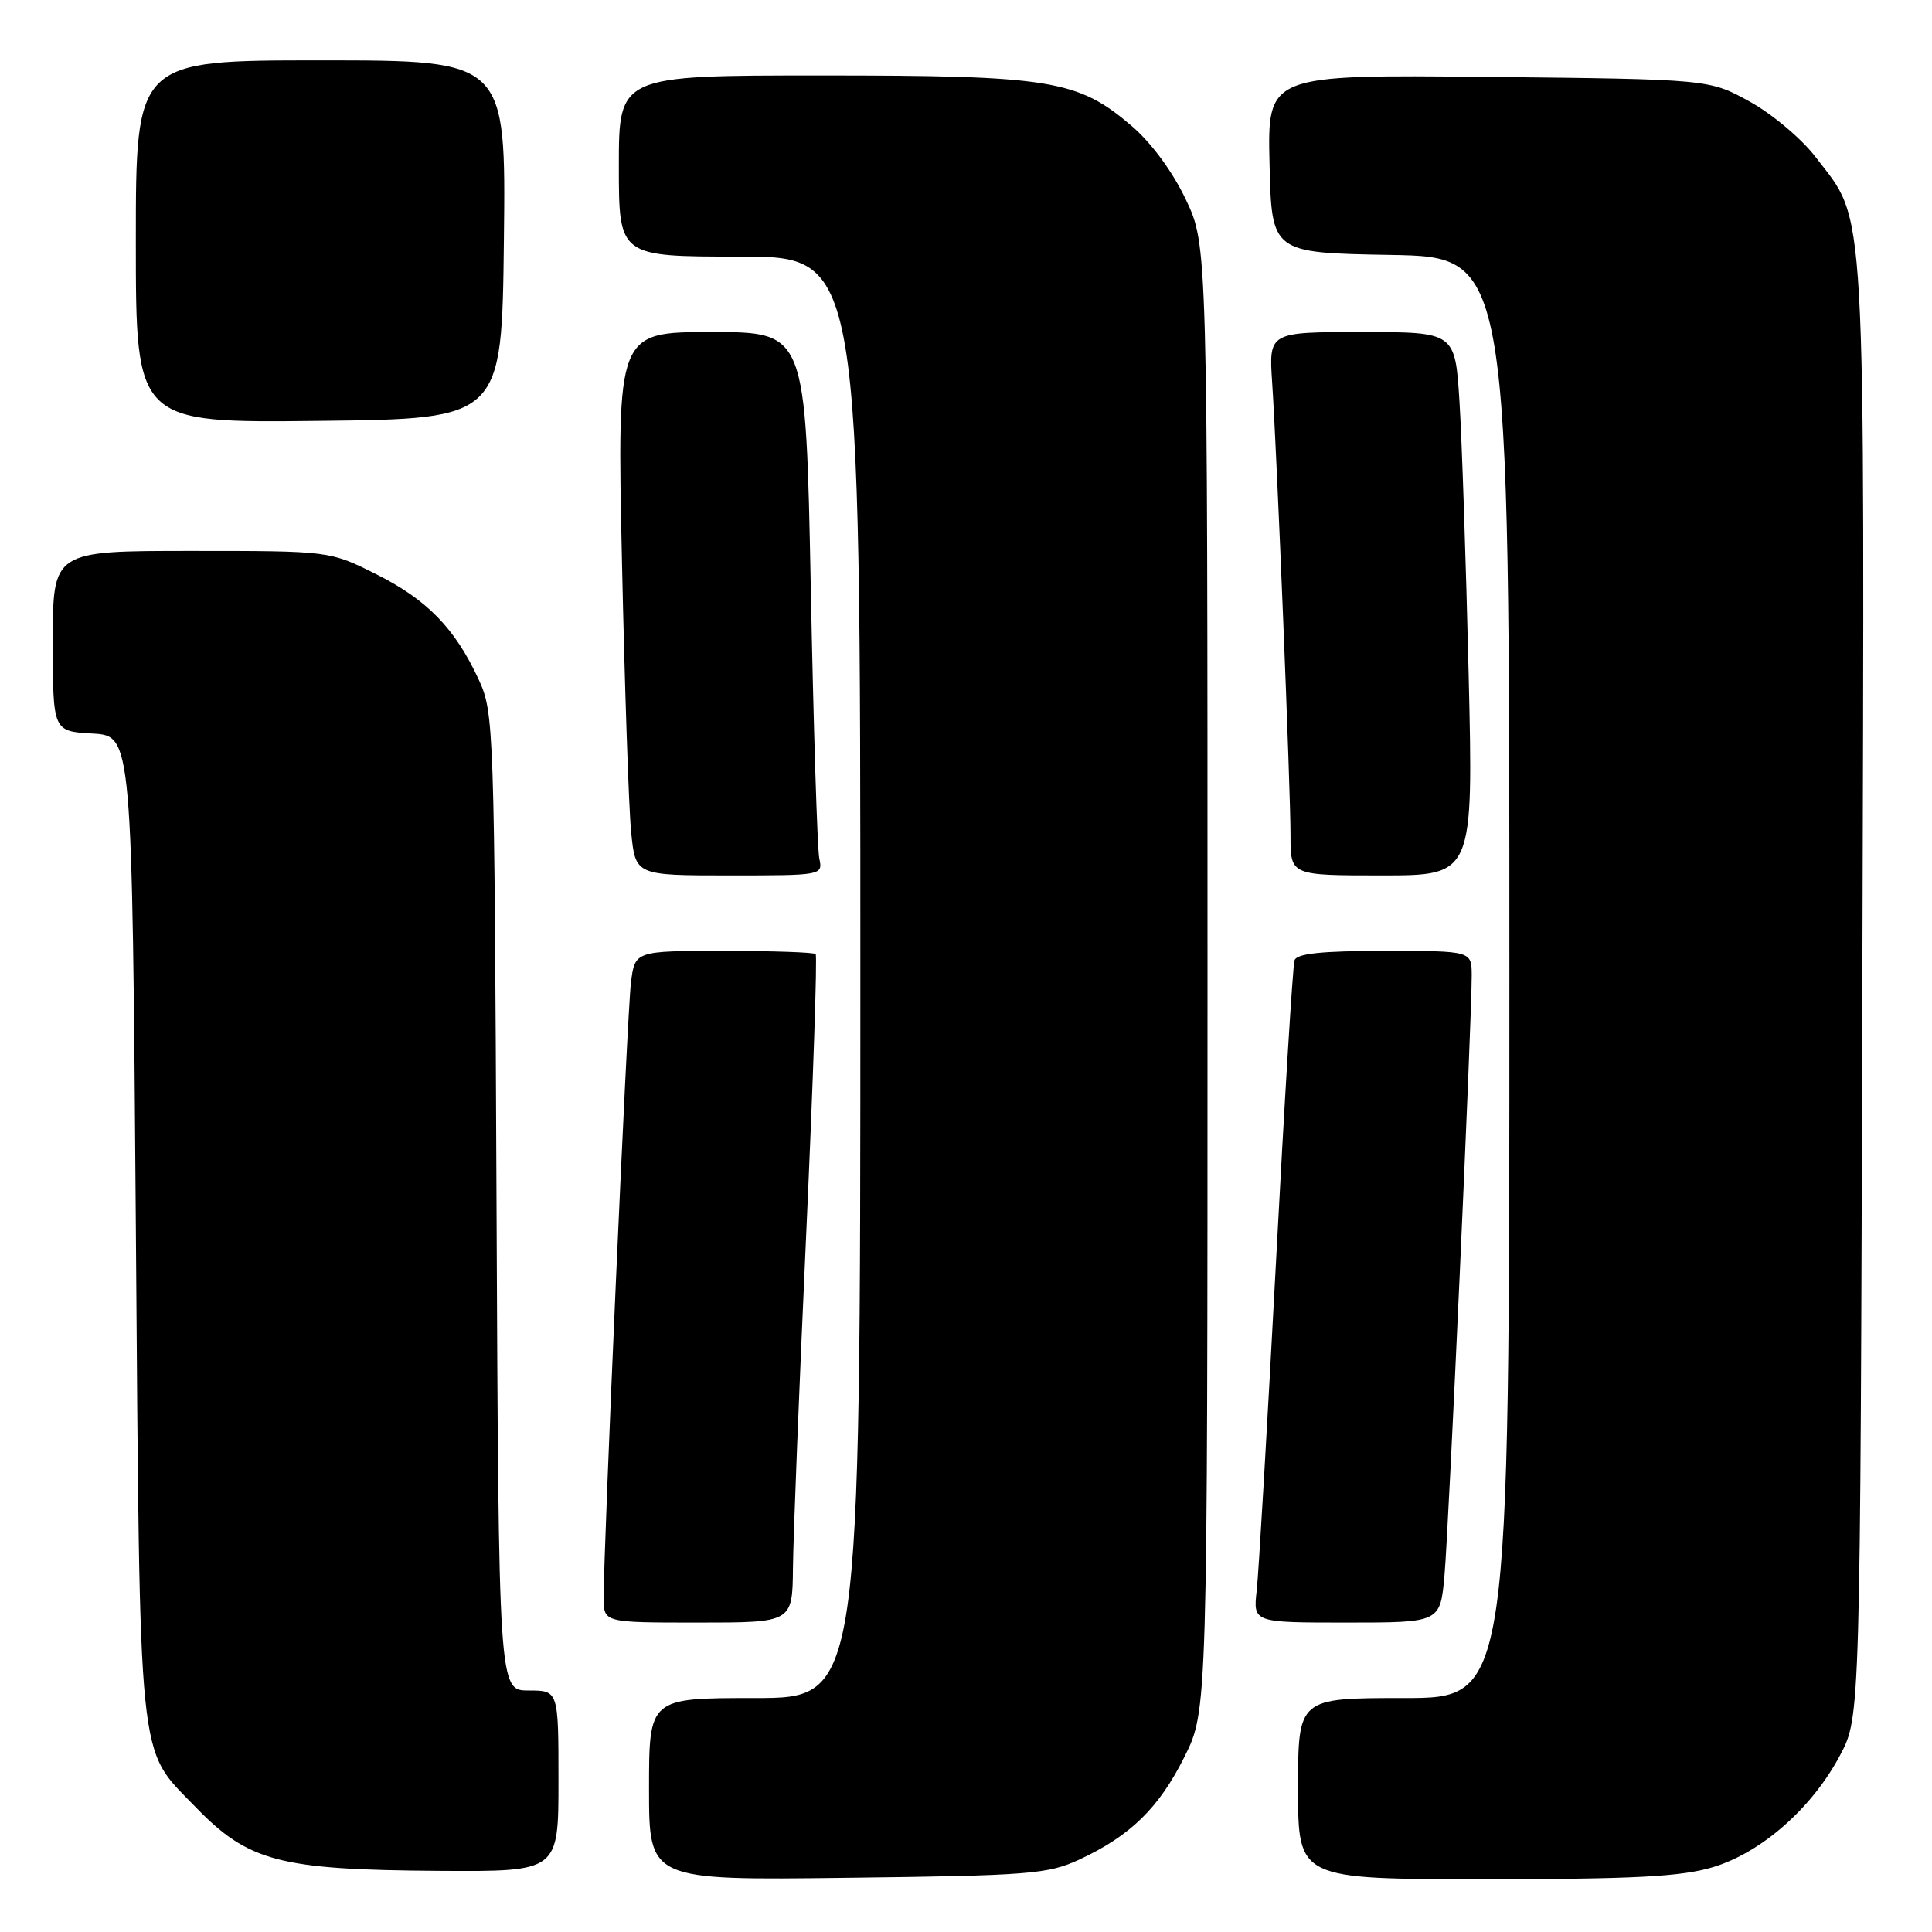 <?xml version="1.0" encoding="UTF-8" standalone="no"?>
<!DOCTYPE svg PUBLIC "-//W3C//DTD SVG 1.1//EN" "http://www.w3.org/Graphics/SVG/1.1/DTD/svg11.dtd" >
<svg xmlns="http://www.w3.org/2000/svg" xmlns:xlink="http://www.w3.org/1999/xlink" version="1.1" viewBox="0 0 256 256">
 <g >
 <path fill="currentColor"
d=" M 143.00 246.41 C 149.78 243.26 153.56 239.57 156.94 232.80 C 160.00 226.68 160.00 226.68 160.00 129.59 C 160.00 32.50 160.00 32.50 157.13 26.44 C 155.38 22.75 152.57 18.93 149.93 16.67 C 142.81 10.58 139.23 10.00 108.82 10.00 C 82.00 10.00 82.00 10.00 82.00 22.00 C 82.00 34.00 82.00 34.00 98.00 34.00 C 114.00 34.00 114.00 34.00 114.00 129.50 C 114.00 225.00 114.00 225.00 100.00 225.00 C 86.00 225.00 86.00 225.00 86.00 237.07 C 86.00 249.15 86.00 249.15 112.25 248.82 C 136.39 248.53 138.86 248.33 143.00 246.41 Z  M 226.91 247.43 C 233.38 245.51 240.13 239.57 243.84 232.54 C 246.50 227.50 246.50 227.50 246.77 131.07 C 247.07 24.26 247.37 29.71 240.57 20.80 C 238.75 18.41 234.84 15.12 231.88 13.48 C 226.50 10.50 226.50 10.50 197.22 10.19 C 167.94 9.89 167.94 9.89 168.22 21.69 C 168.50 33.50 168.50 33.50 184.25 33.78 C 200.00 34.05 200.00 34.05 200.00 129.53 C 200.00 225.00 200.00 225.00 186.00 225.00 C 172.00 225.00 172.00 225.00 172.00 237.00 C 172.00 249.00 172.00 249.00 196.82 249.00 C 216.44 249.00 222.74 248.67 226.91 247.43 Z  M 74.00 236.00 C 74.00 224.00 74.00 224.00 70.04 224.00 C 66.08 224.00 66.08 224.00 65.79 159.25 C 65.51 95.97 65.45 94.40 63.41 90.00 C 60.26 83.22 56.57 79.44 49.80 76.06 C 43.68 73.00 43.68 73.00 25.34 73.00 C 7.00 73.00 7.00 73.00 7.00 84.95 C 7.00 96.90 7.00 96.90 12.25 97.20 C 17.50 97.50 17.50 97.50 18.00 162.50 C 18.56 235.14 18.18 231.45 25.80 239.33 C 32.91 246.70 36.96 247.76 58.25 247.90 C 74.00 248.00 74.00 248.00 74.00 236.00 Z  M 105.07 207.75 C 105.11 203.76 105.89 183.92 106.82 163.67 C 107.74 143.41 108.31 126.65 108.08 126.42 C 107.85 126.19 102.37 126.00 95.89 126.00 C 84.12 126.00 84.12 126.00 83.60 130.25 C 83.10 134.33 79.97 205.05 79.99 211.75 C 80.00 215.00 80.00 215.00 92.50 215.00 C 105.00 215.00 105.00 215.00 105.07 207.75 Z  M 191.40 208.75 C 191.97 202.38 195.02 135.16 195.01 129.25 C 195.00 126.00 195.00 126.00 183.47 126.00 C 175.13 126.00 171.82 126.35 171.53 127.25 C 171.30 127.94 170.19 146.05 169.06 167.50 C 167.92 188.95 166.78 208.41 166.52 210.75 C 166.04 215.00 166.04 215.00 178.44 215.00 C 190.84 215.00 190.84 215.00 191.40 208.75 Z  M 108.56 113.75 C 108.30 112.51 107.79 96.31 107.43 77.75 C 106.77 44.00 106.77 44.00 94.27 44.00 C 81.76 44.00 81.76 44.00 82.41 74.25 C 82.77 90.89 83.31 107.09 83.63 110.25 C 84.20 116.00 84.20 116.00 96.62 116.00 C 108.97 116.00 109.04 115.99 108.56 113.75 Z  M 194.60 89.25 C 194.25 74.54 193.71 58.34 193.39 53.25 C 192.81 44.00 192.81 44.00 180.46 44.00 C 168.12 44.00 168.12 44.00 168.57 50.75 C 169.21 60.37 171.00 104.51 171.00 110.76 C 171.00 116.00 171.00 116.00 183.11 116.00 C 195.23 116.00 195.23 116.00 194.60 89.25 Z  M 66.77 31.75 C 67.04 8.00 67.04 8.00 42.52 8.00 C 18.00 8.00 18.00 8.00 18.00 32.02 C 18.00 56.04 18.00 56.04 42.25 55.77 C 66.50 55.50 66.50 55.50 66.77 31.75 Z "/>
</g>
</svg>